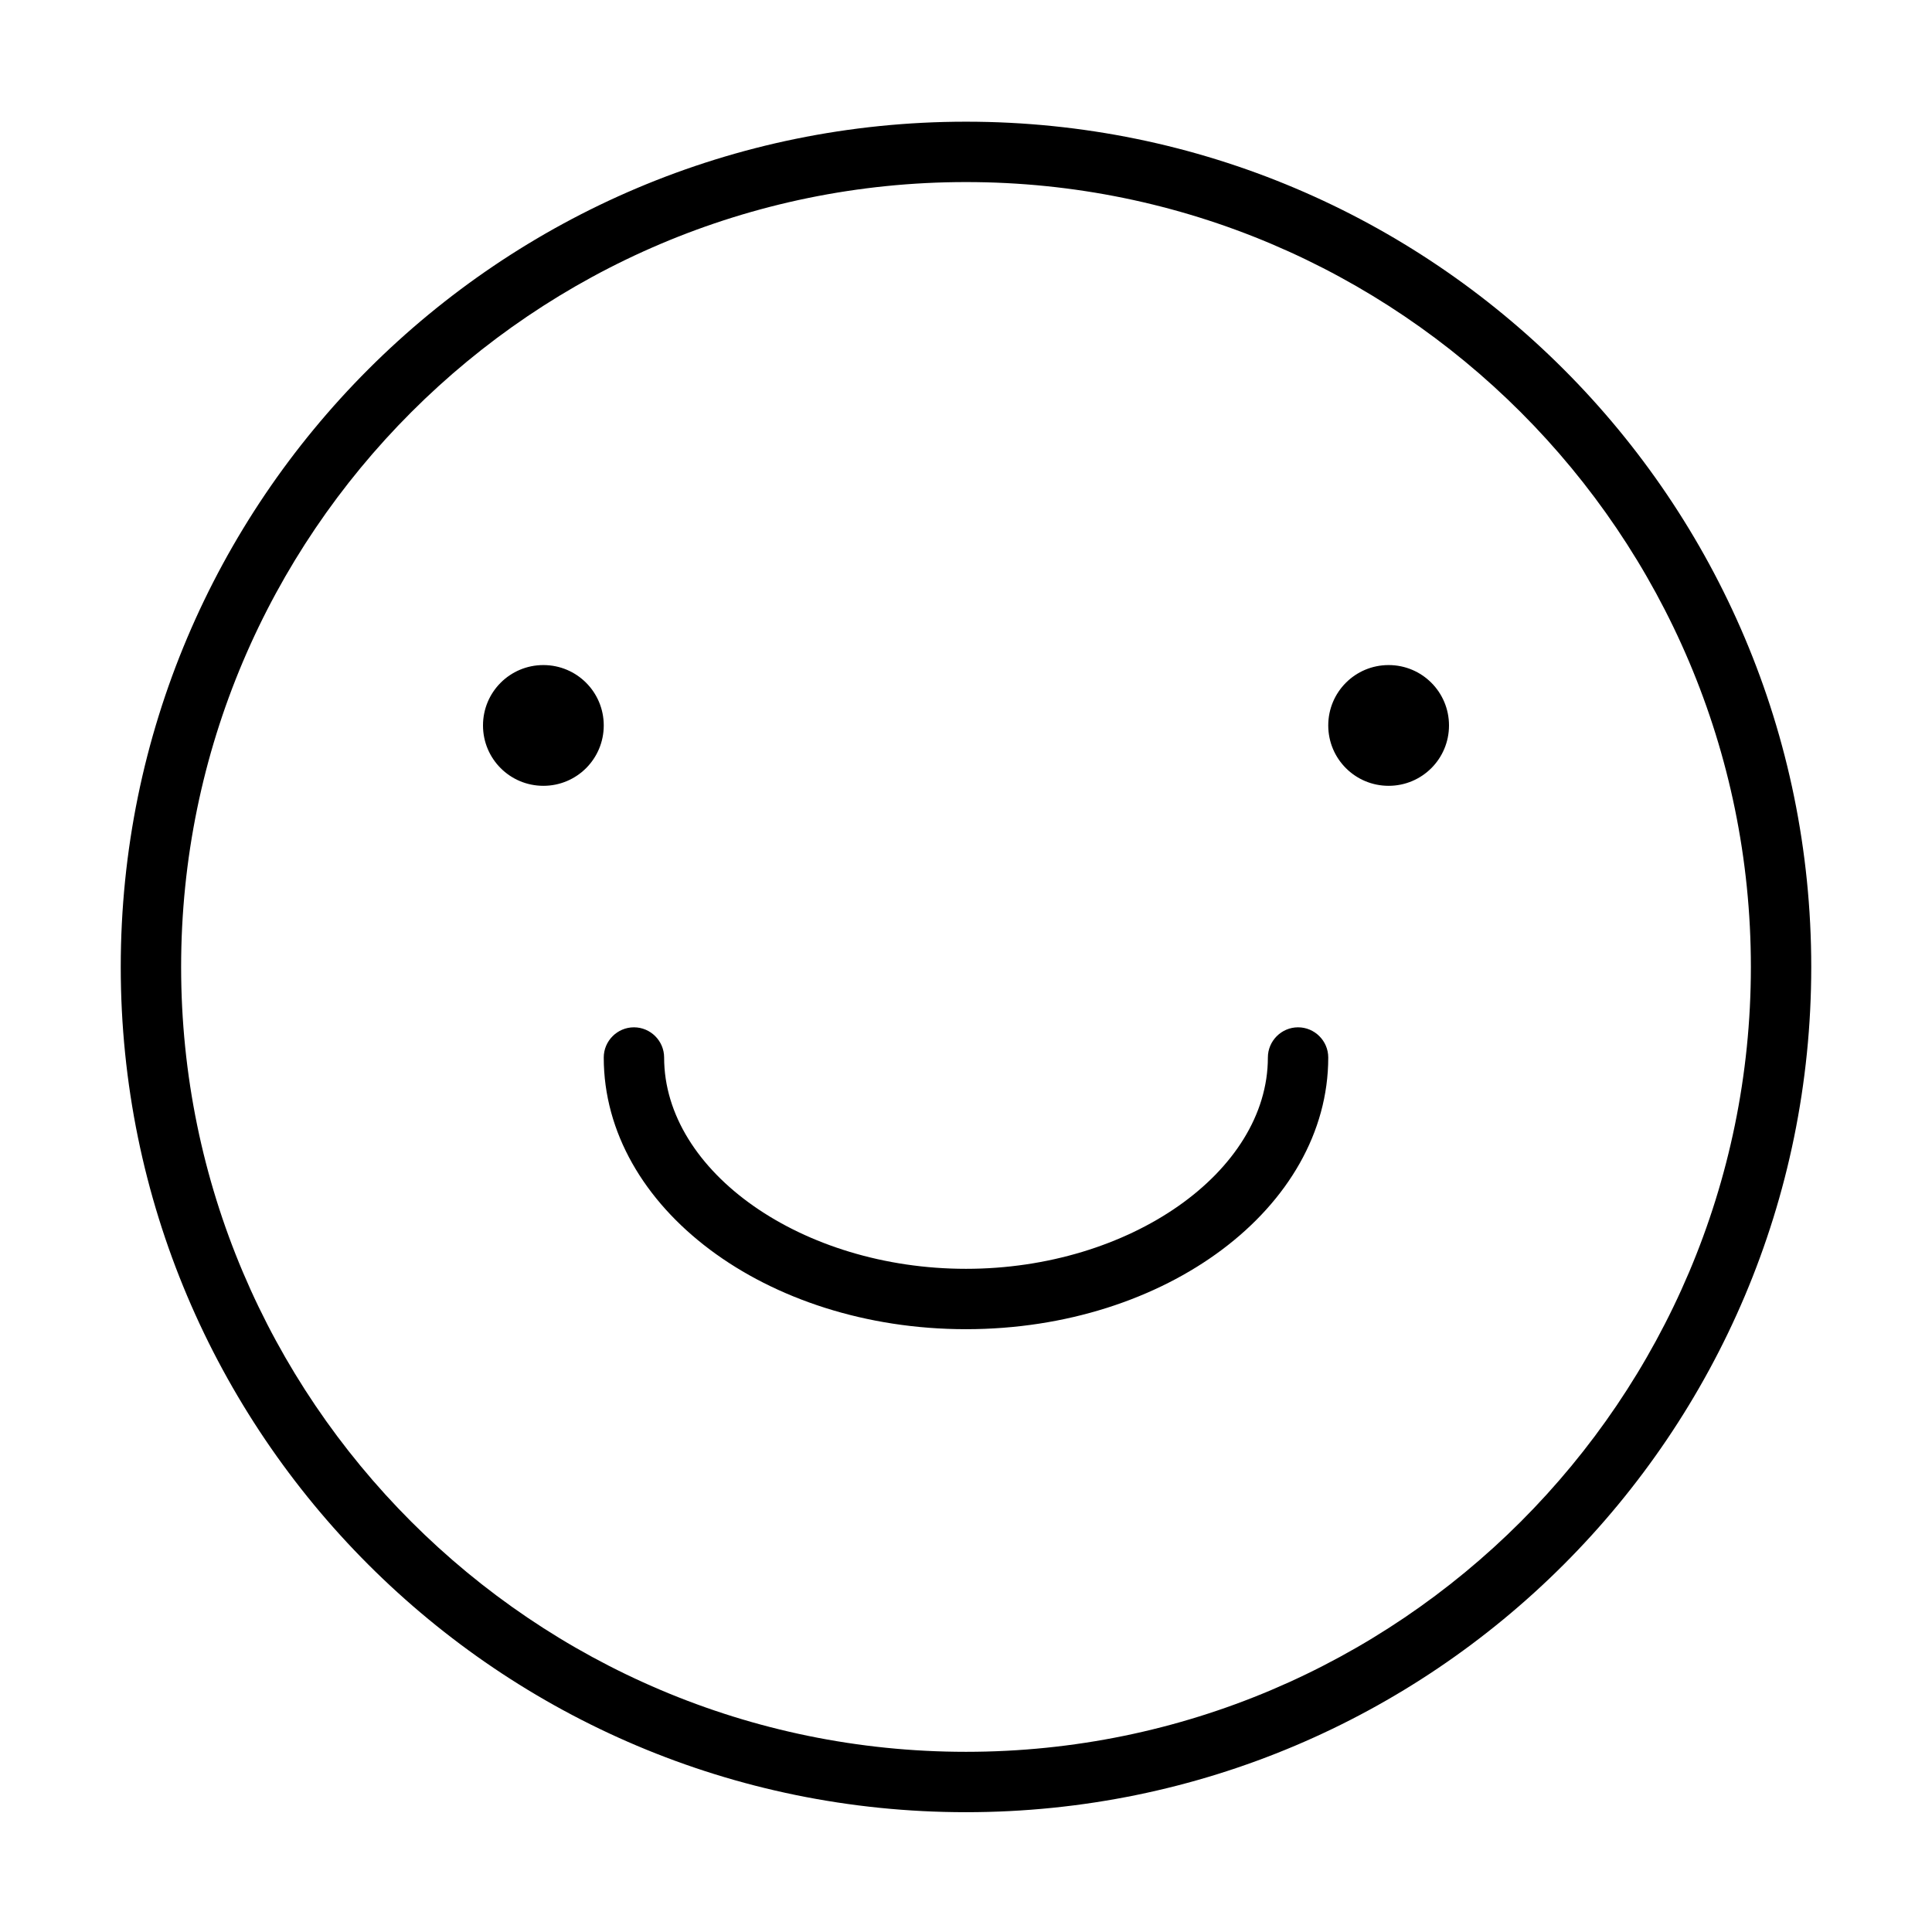 <?xml version="1.0" standalone="no"?><!DOCTYPE svg PUBLIC "-//W3C//DTD SVG 1.1//EN" "http://www.w3.org/Graphics/SVG/1.1/DTD/svg11.dtd"><svg t="1697700197750" class="icon" viewBox="0 0 1024 1024" version="1.1" xmlns="http://www.w3.org/2000/svg" p-id="4069" xmlns:xlink="http://www.w3.org/1999/xlink" width="200" height="200"><path d="M512 64.5c-247.4 0-448 200.6-448 448s200.6 448 448 448 448-200.6 448-448-200.6-448-448-448z m0 864c-229.4 0-416-186.6-416-416s186.6-416 416-416 416 186.6 416 416-186.6 416-416 416z m-224-576c-17.7 0-32 14.3-32 32s14.3 32 32 32 32-14.3 32-32-14.3-32-32-32z m448 0c-17.7 0-32 14.3-32 32s14.3 32 32 32 32-14.3 32-32-14.3-32-32-32z m-48 192c-8.8 0-16 7.2-16 16 0 60.7-73.3 112-160 112s-160-51.3-160-112c0-8.8-7.2-16-16-16s-16 7.2-16 16c0 79.5 86 144 192 144s192-64.5 192-144c0-8.8-7.2-16-16-16z" p-id="4070"></path></svg>